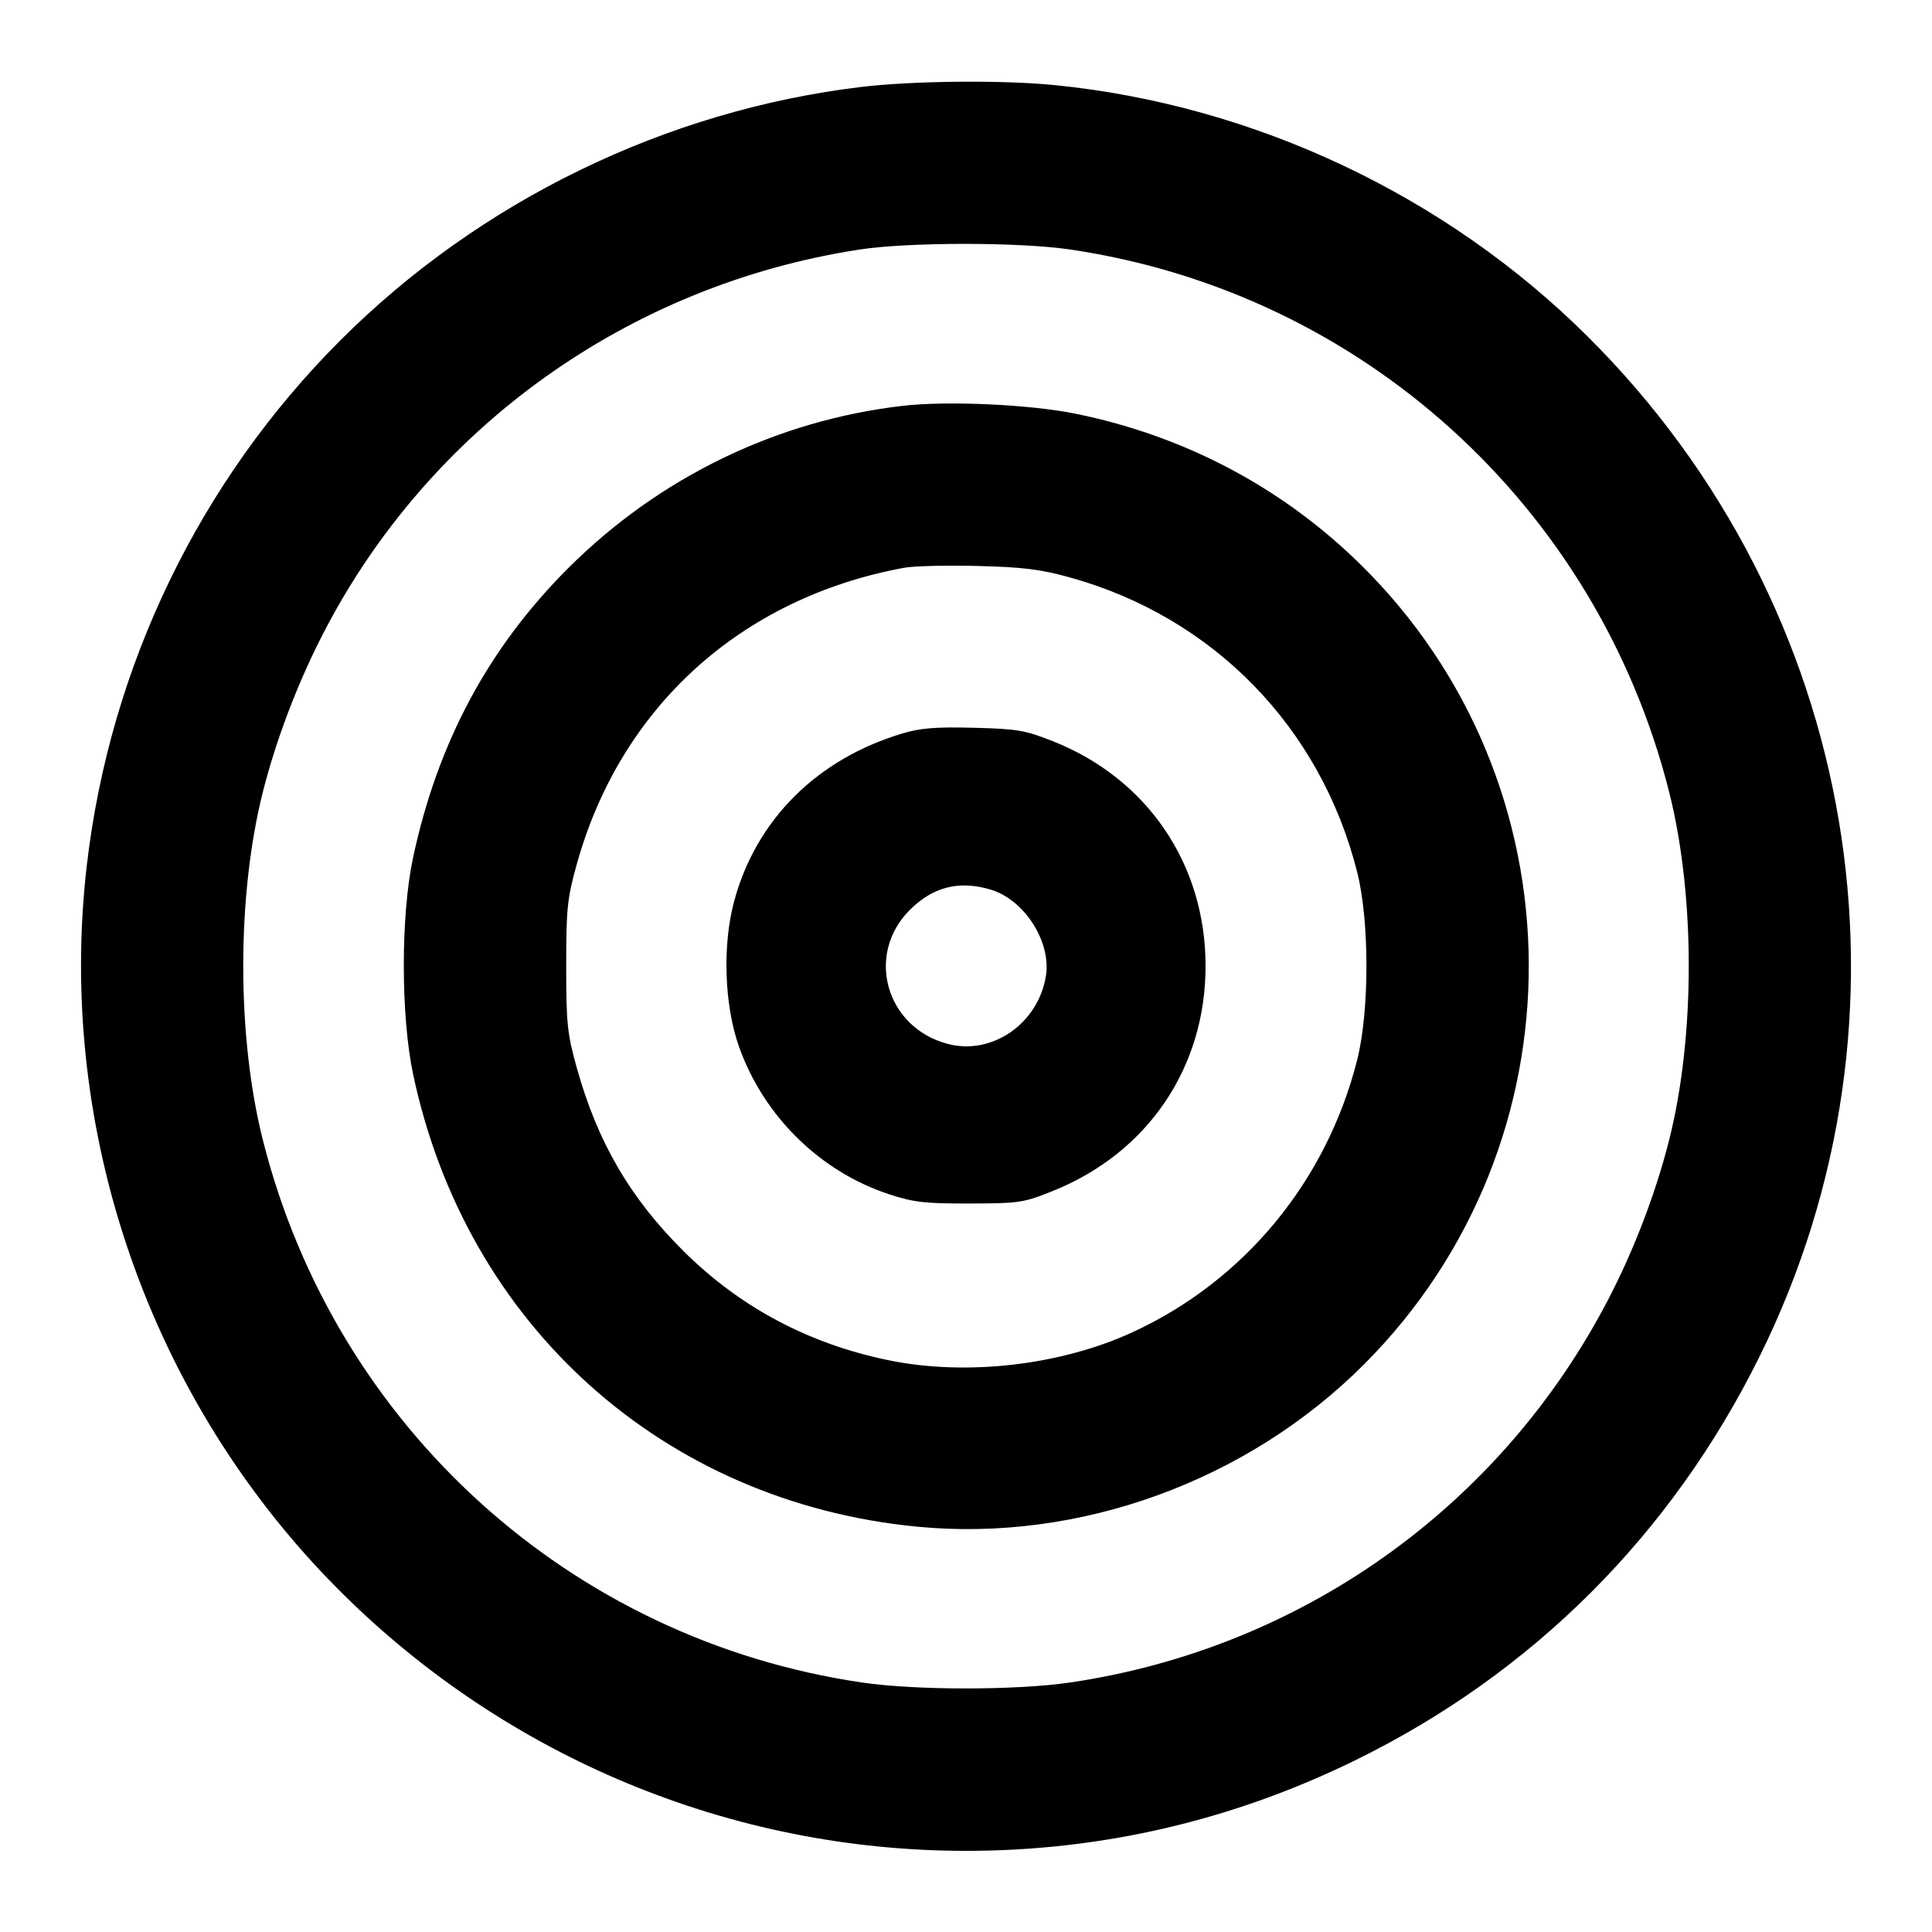 <svg version="1.1" width="500" height="500" xmlns="http://www.w3.org/2000/svg"><path d="M222.708 22.523 C 172.214 28.632,124.103 52.061,88.082 88.082 C 51.639 124.525,28.496 172.407,22.484 223.799 C 14.420 292.741,38.848 362.760,88.102 411.878 C 131.243 454.901,189.370 479.000,250.000 479.000 C 285.108 479.000,318.969 471.126,350.677 455.589 C 396.592 433.091,432.494 397.252,455.355 351.095 C 499.040 262.897,481.187 156.994,410.842 87.043 C 374.188 50.593,324.728 27.246,273.144 22.044 C 259.525 20.671,236.182 20.892,222.708 22.523 M276.872 64.561 C 352.210 75.624,413.221 130.829,431.952 204.884 C 438.746 231.743,438.746 268.257,431.952 295.116 C 428.514 308.708,422.975 323.234,416.352 336.022 C 388.485 389.833,336.859 426.630,276.872 435.439 C 263.017 437.474,236.983 437.474,223.128 435.439 C 147.720 424.366,86.796 369.240,68.048 295.116 C 61.254 268.257,61.254 231.743,68.048 204.884 C 71.456 191.410,77.013 176.814,83.613 164.000 C 111.085 110.664,162.677 73.730,222.500 64.572 C 235.131 62.638,263.739 62.632,276.872 64.561 M233.735 105.016 C 201.061 108.771,170.572 123.551,147.051 147.037 C 126.398 167.659,113.243 192.214,106.890 222.000 C 103.703 236.945,103.712 262.876,106.909 278.000 C 120.641 342.946,171.650 388.733,237.370 395.105 C 279.270 399.168,322.808 383.351,353.016 353.092 C 410.246 295.767,409.797 202.742,352.017 146.000 C 331.791 126.138,306.544 112.797,278.323 107.061 C 266.567 104.671,245.242 103.693,233.735 105.016 M276.806 149.414 C 313.993 159.713,341.752 188.161,351.236 225.693 C 354.431 238.340,354.431 261.660,351.236 274.307 C 343.321 305.631,322.104 331.379,293.206 344.731 C 274.551 353.351,250.138 356.172,230.000 352.036 C 209.397 347.805,191.707 338.426,177.106 323.994 C 163.141 310.190,154.613 295.583,149.253 276.283 C 146.802 267.458,146.536 264.885,146.536 250.000 C 146.536 235.115,146.802 232.542,149.253 223.717 C 160.561 183.001,191.782 154.715,234.000 146.936 C 236.475 146.479,245.025 146.271,253.000 146.472 C 264.721 146.767,269.283 147.331,276.806 149.414 M233.500 189.829 C 211.416 196.458,195.688 212.145,190.003 233.212 C 186.914 244.660,187.443 260.202,191.289 270.977 C 197.698 288.935,212.291 303.242,230.172 309.100 C 236.474 311.164,239.390 311.495,251.000 311.465 C 263.837 311.431,264.893 311.271,272.500 308.212 C 297.056 298.336,312.000 276.313,312.000 250.000 C 312.000 223.672,296.966 201.533,272.500 191.834 C 265.281 188.972,263.279 188.631,252.000 188.345 C 242.154 188.096,238.226 188.411,233.500 189.829 M256.384 230.230 C 265.135 232.845,272.111 243.763,270.677 252.601 C 268.675 264.938,256.721 273.193,245.250 270.158 C 229.251 265.926,223.911 247.037,235.451 235.496 C 241.450 229.497,248.227 227.792,256.384 230.230 " stroke="none" fill="black" fill-rule="evenodd"/></svg>